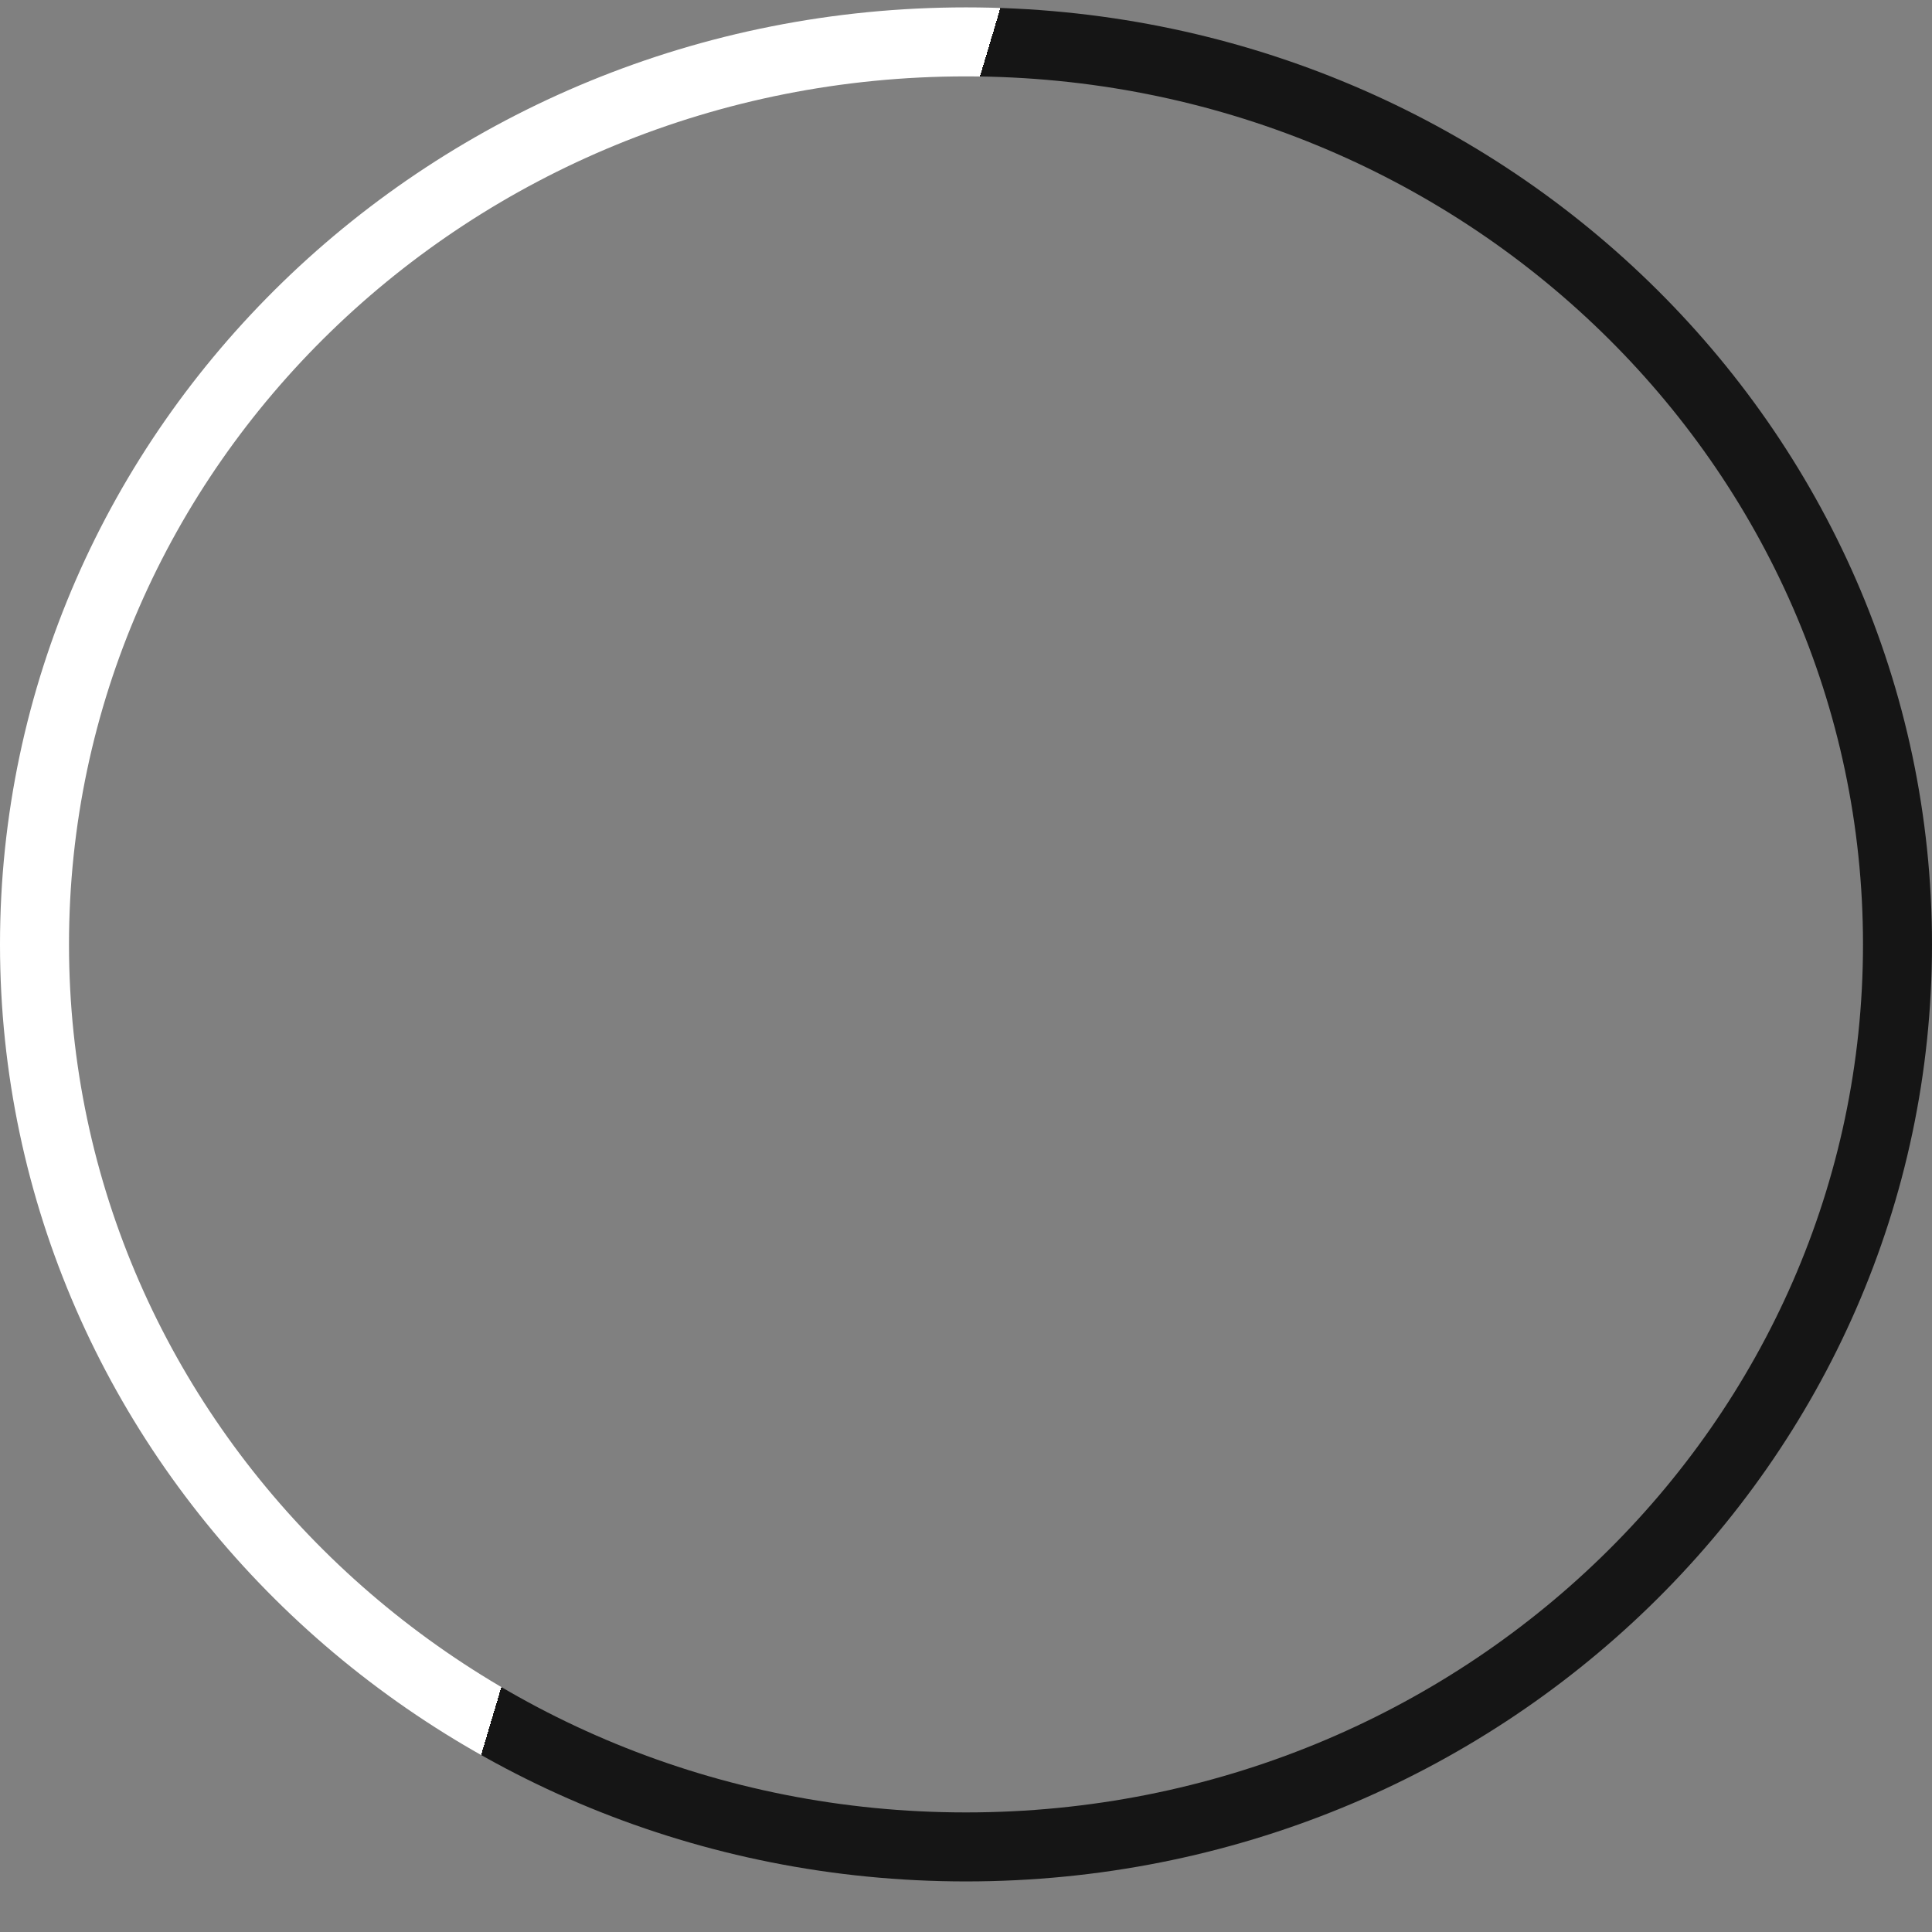<svg width="28" height="28" viewBox="0 0 28 28" fill="none" xmlns="http://www.w3.org/2000/svg">
<rect x="0" y="0" width="28" height="28" fill="#808080" stroke="none"/>
<path d="M27.5 13.687C27.5 20.896 21.47 26.767 14 26.767C6.53 26.767 0.5 20.896 0.5 13.687C0.5 6.478 6.53 0.607 14 0.607C21.47 0.607 27.5 6.478 27.5 13.687Z" stroke="url(#paint0_linear)"/>
<defs>
<linearGradient id="paint0_linear" x1="2.10431e-07" y1="-8.493" x2="51.551" y2="6.829" gradientUnits="userSpaceOnUse">
<stop offset="0.304" stop-color="white"/>
<stop offset="0.304" stop-color="#151515"/>
</linearGradient>
</defs>
</svg>
